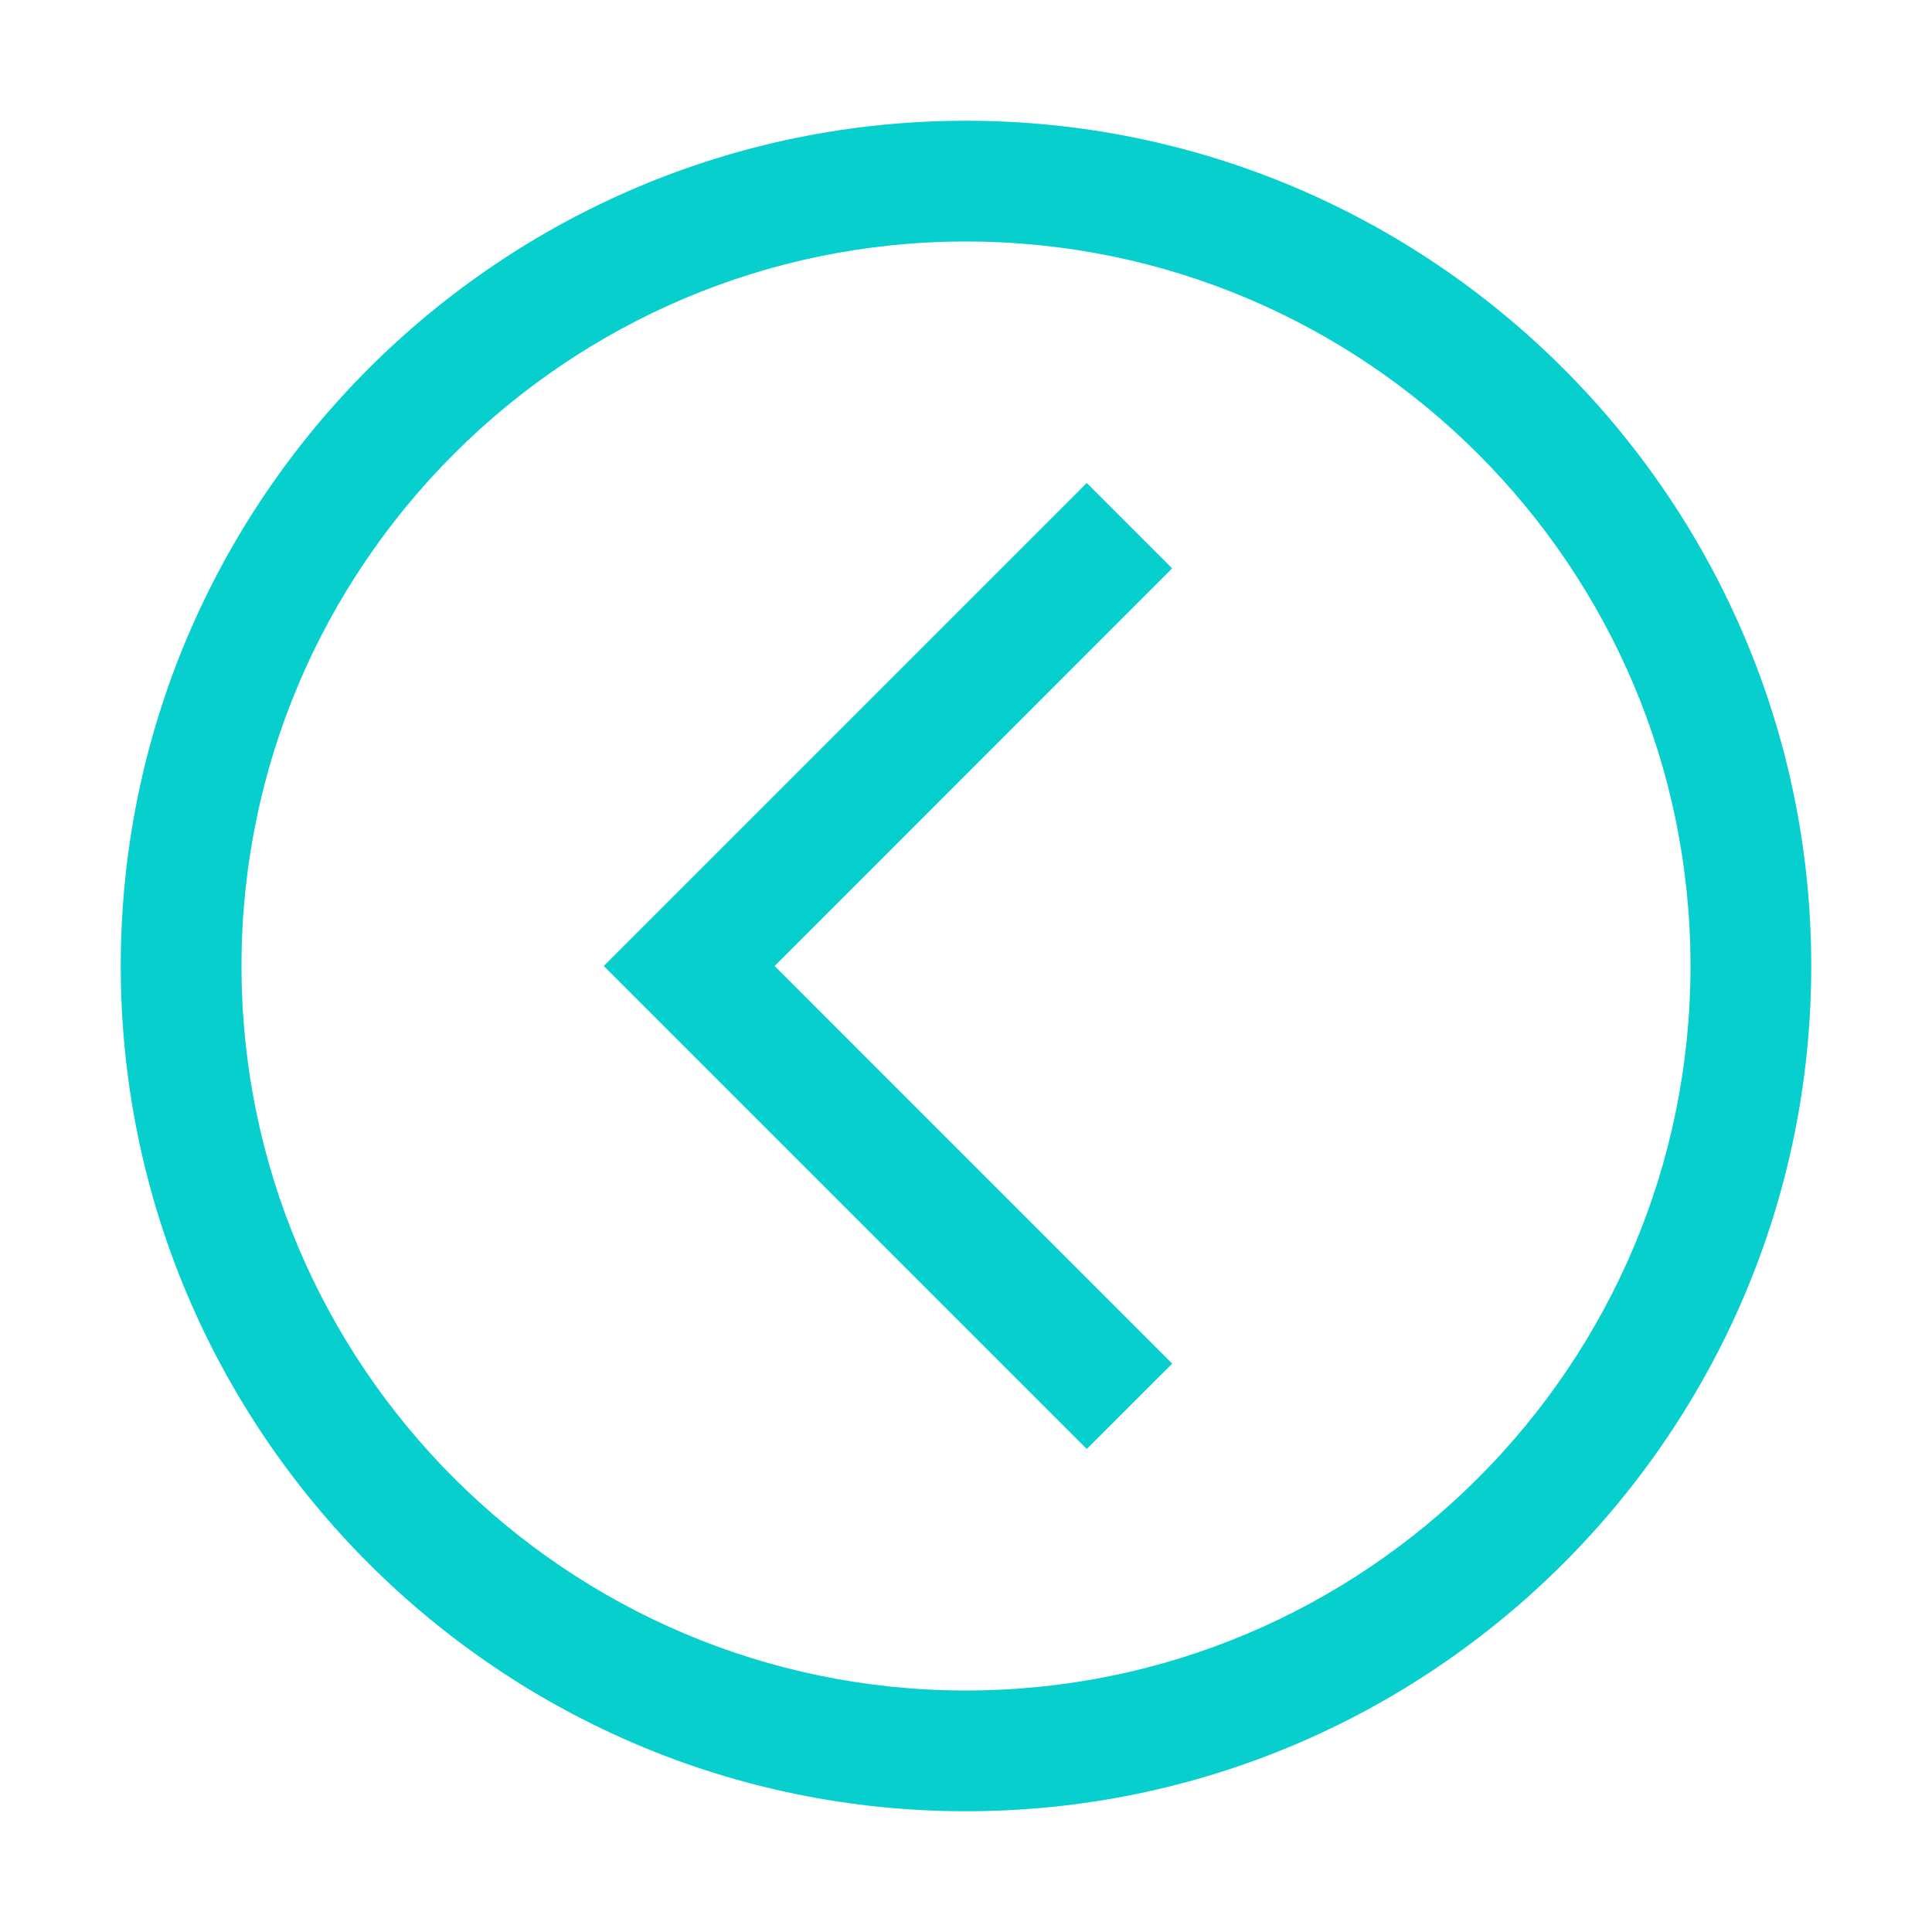 <svg width="50" height="50" viewBox="0 0 50 50" fill="none" xmlns="http://www.w3.org/2000/svg">
<path d="M30.334 14.709L20.047 25L30.336 35.291L28.125 37.5L15.625 25L28.125 12.5L30.334 14.709Z" fill="#06CFCE"/>
<path d="M25 46.875C37.062 46.875 46.875 37.062 46.875 25C46.875 12.938 37.062 3.125 25 3.125C12.938 3.125 3.125 12.938 3.125 25C3.125 37.062 12.938 46.875 25 46.875ZM25 6.25C35.339 6.25 43.75 14.661 43.75 25C43.75 35.339 35.339 43.75 25 43.75C14.661 43.75 6.25 35.339 6.25 25C6.25 14.661 14.661 6.25 25 6.25Z" fill="#06CFCE"/>
</svg>
